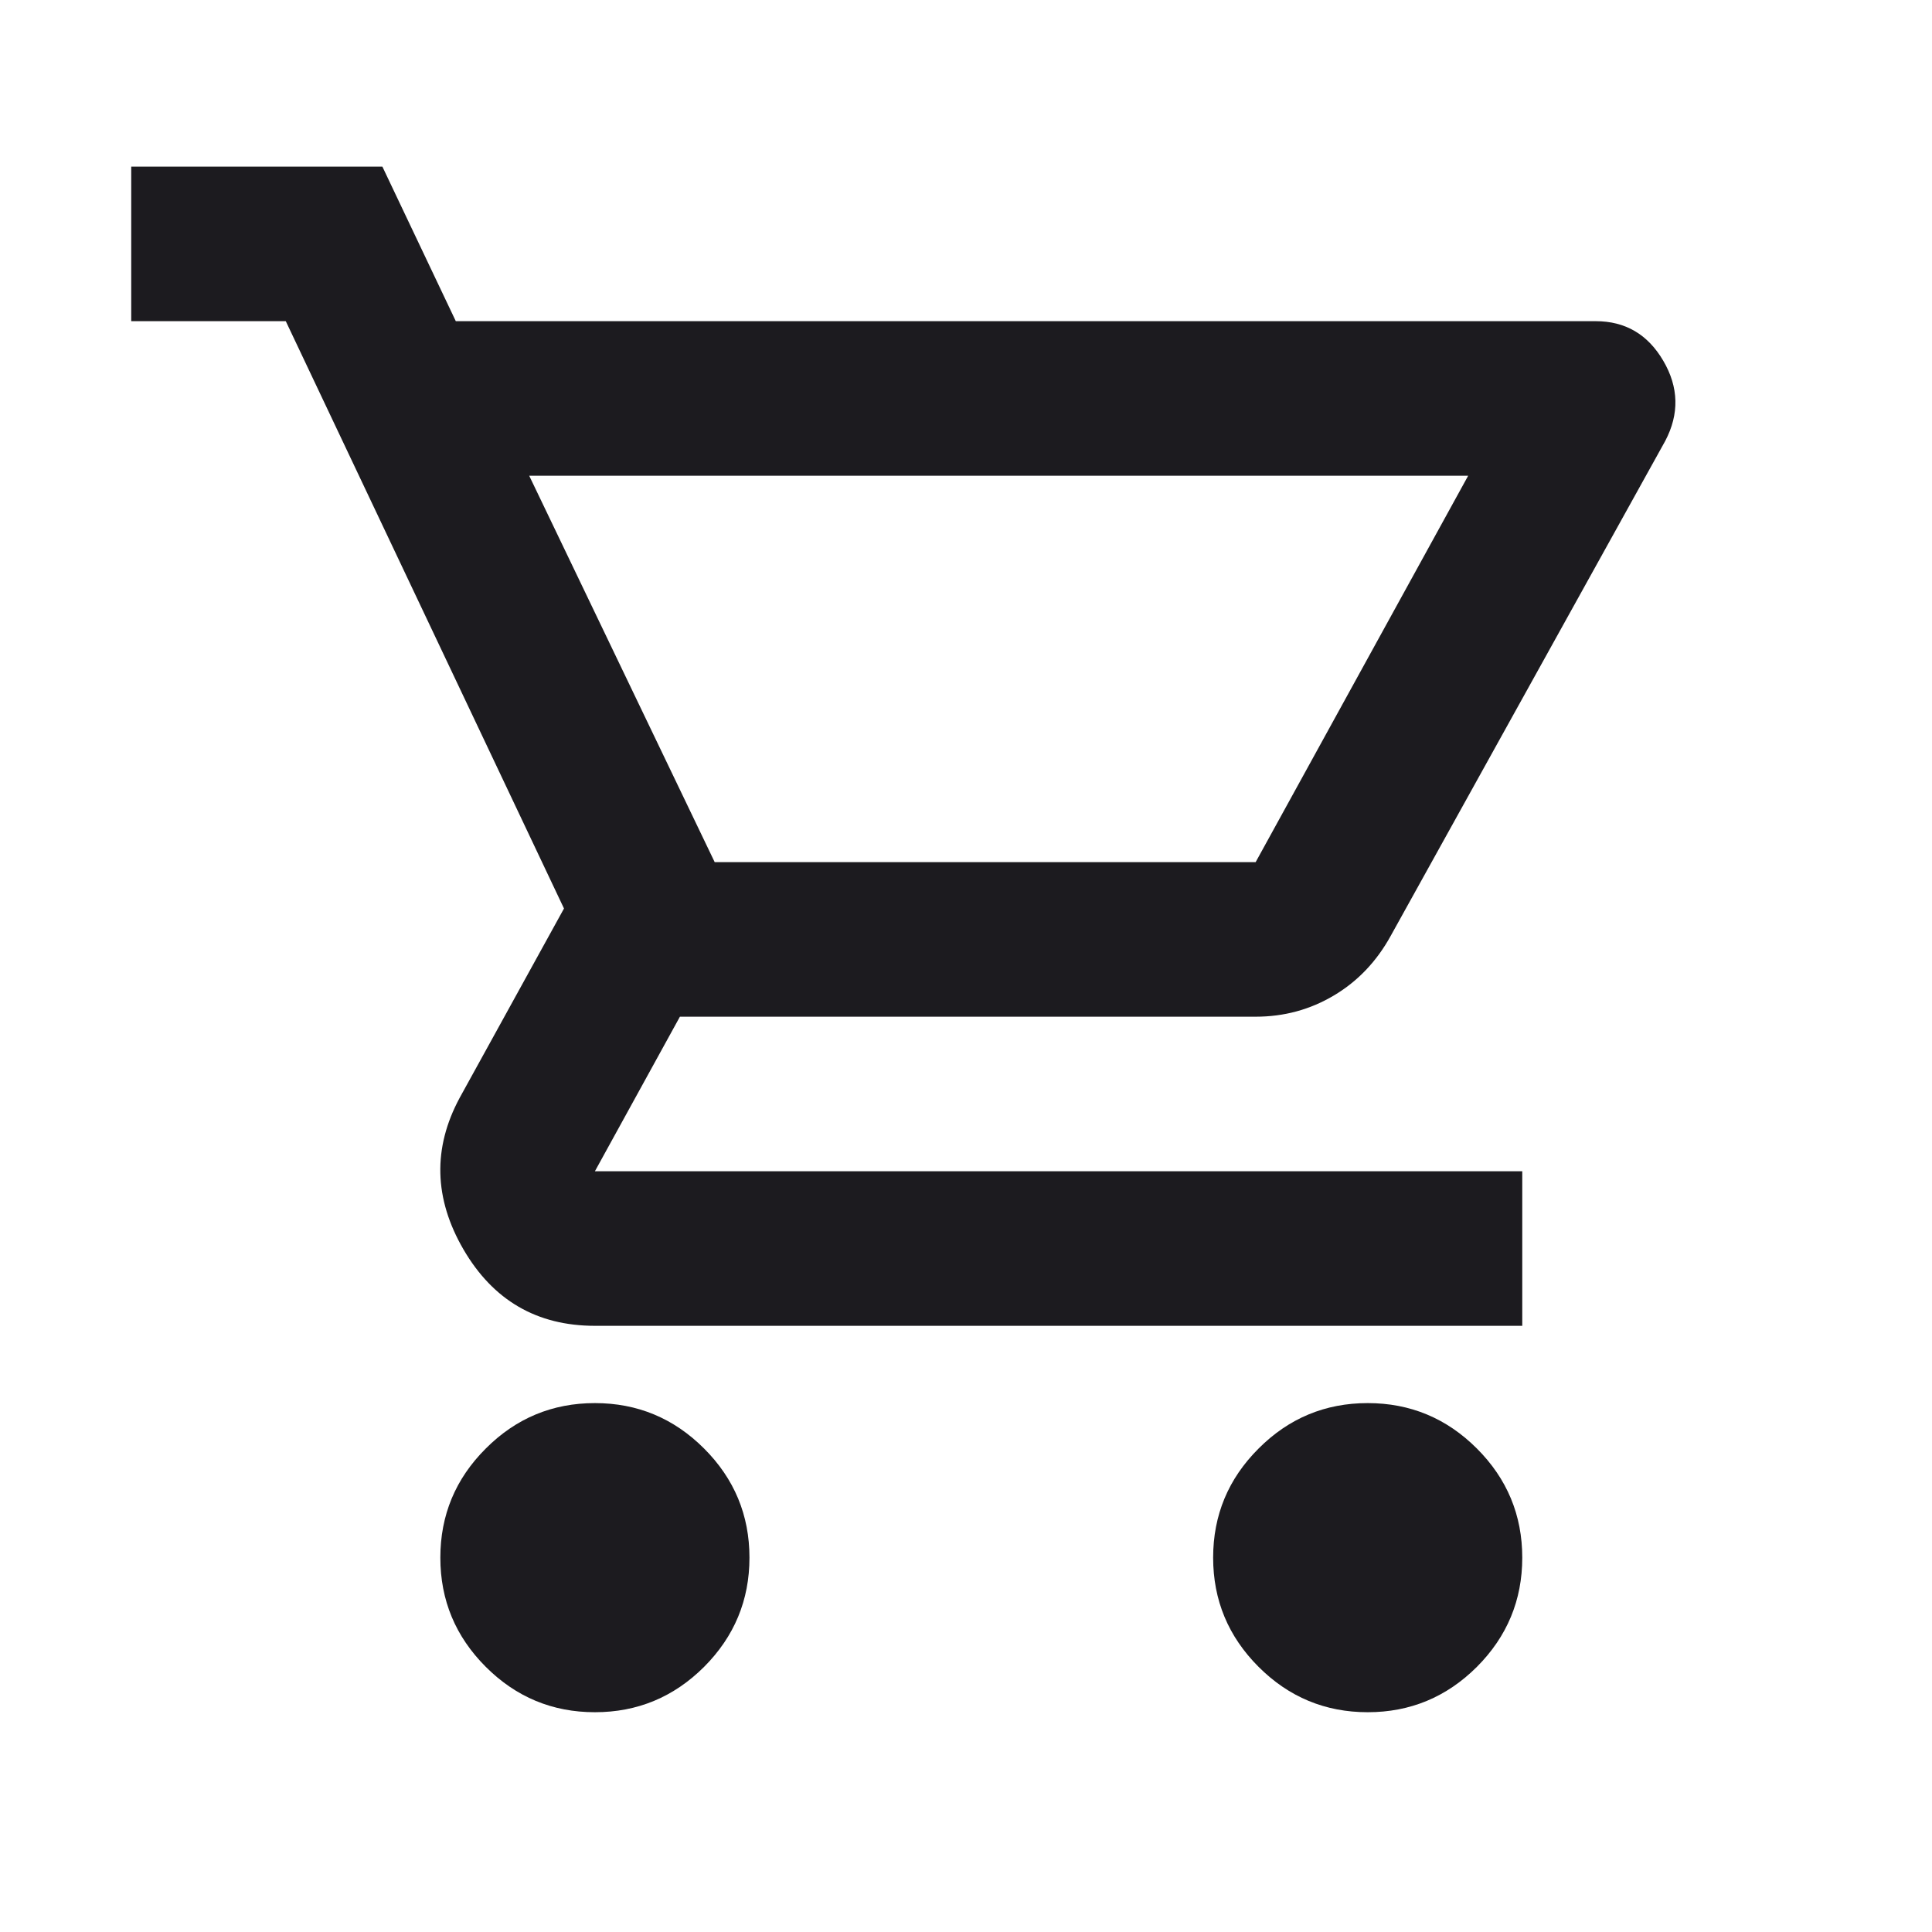 <svg width="25" height="25" viewBox="0 0 25 25" fill="none" xmlns="http://www.w3.org/2000/svg">
<mask id="mask0_5539_1064" style="mask-type:alpha" maskUnits="userSpaceOnUse" x="0" y="0" width="25" height="25">
<rect x="0.698" y="0.156" width="24" height="24" fill="#D9D9D9"/>
</mask>
<g mask="url(#mask0_5539_1064)">
<path d="M7.698 22.156C7.148 22.156 6.677 21.96 6.286 21.569C5.894 21.177 5.698 20.706 5.698 20.156C5.698 19.606 5.894 19.135 6.286 18.744C6.677 18.352 7.148 18.156 7.698 18.156C8.248 18.156 8.719 18.352 9.111 18.744C9.502 19.135 9.698 19.606 9.698 20.156C9.698 20.706 9.502 21.177 9.111 21.569C8.719 21.96 8.248 22.156 7.698 22.156ZM17.698 22.156C17.148 22.156 16.677 21.96 16.286 21.569C15.894 21.177 15.698 20.706 15.698 20.156C15.698 19.606 15.894 19.135 16.286 18.744C16.677 18.352 17.148 18.156 17.698 18.156C18.248 18.156 18.719 18.352 19.111 18.744C19.502 19.135 19.698 19.606 19.698 20.156C19.698 20.706 19.502 21.177 19.111 21.569C18.719 21.96 18.248 22.156 17.698 22.156ZM6.848 6.156L9.248 11.156H16.248L18.998 6.156H6.848ZM5.898 4.156H20.648C21.032 4.156 21.323 4.327 21.523 4.669C21.723 5.01 21.732 5.356 21.548 5.706L17.998 12.106C17.815 12.44 17.569 12.698 17.261 12.881C16.952 13.065 16.615 13.156 16.248 13.156H8.798L7.698 15.156H19.698V17.156H7.698C6.948 17.156 6.382 16.827 5.998 16.169C5.615 15.51 5.598 14.856 5.948 14.206L7.298 11.756L3.698 4.156H1.698V2.156H4.948L5.898 4.156Z" fill="#1C1B1F"/>
</g>
</svg>
